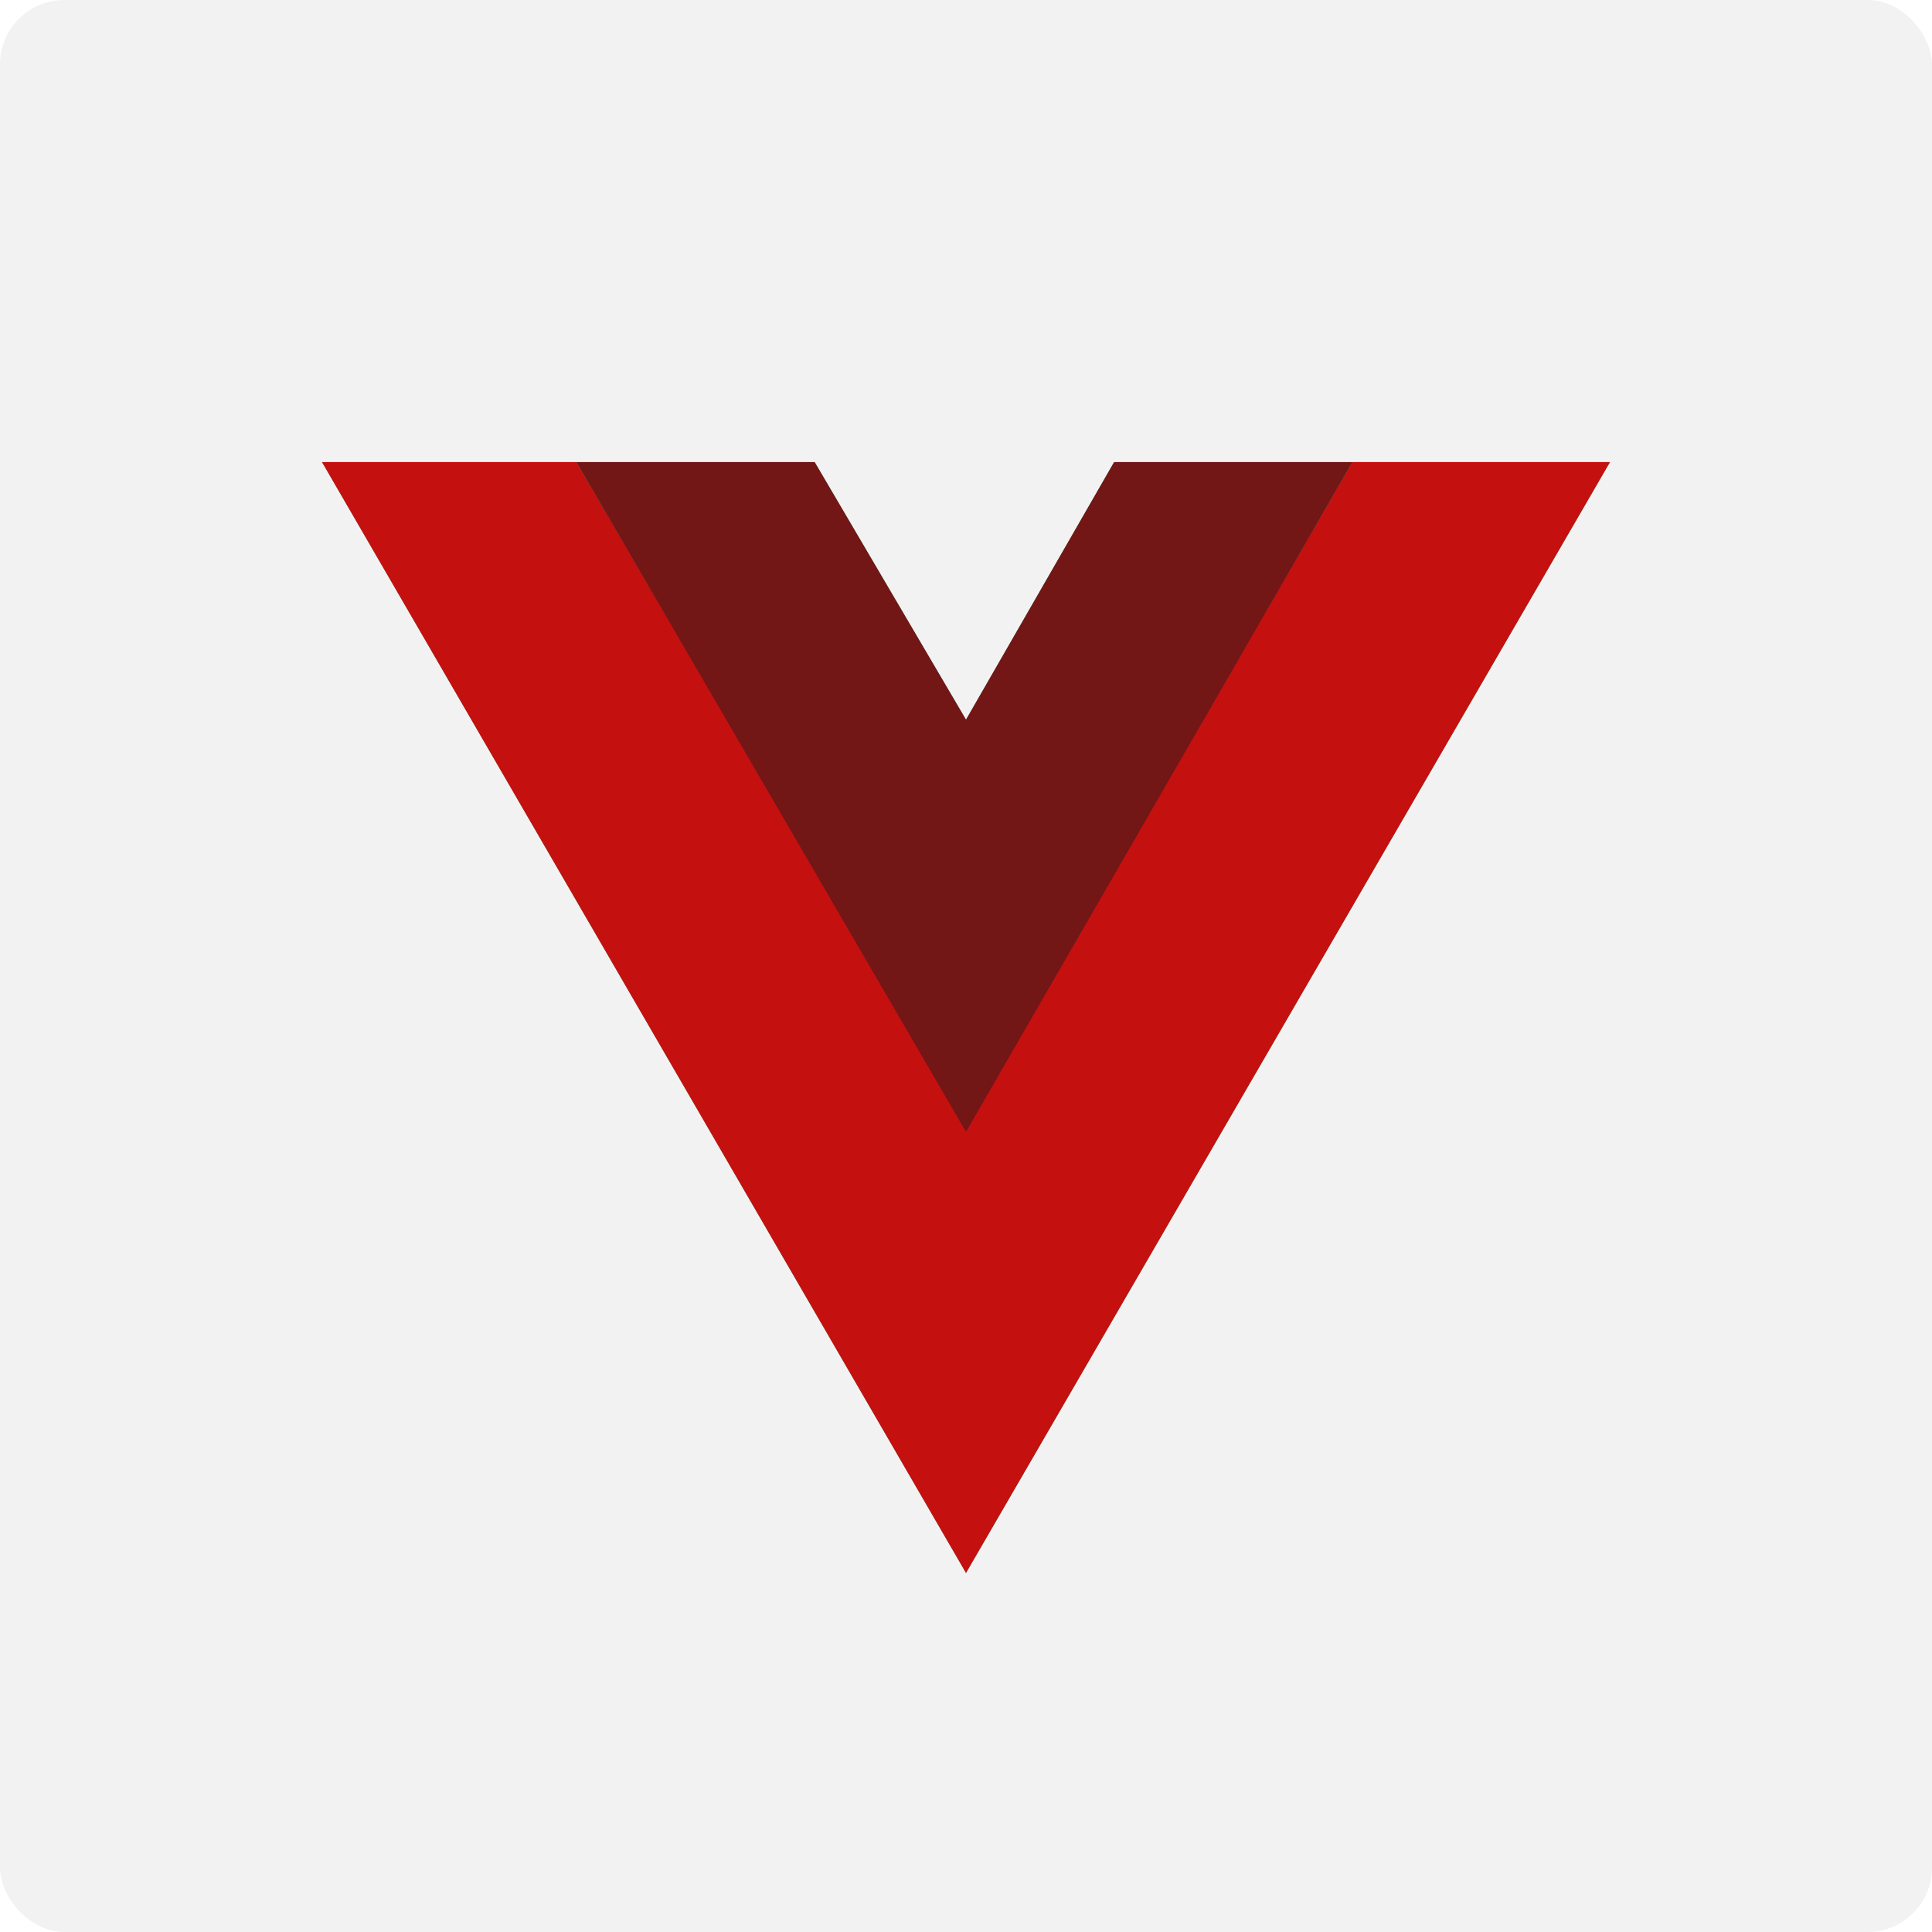 <svg width="150" height="150" viewBox="0 0 150 150" fill="none" xmlns="http://www.w3.org/2000/svg">
<rect width="150" height="150" rx="5" fill="#F2F2F2"/>
<g filter="url(#filter0_d_321_14)">
<path d="M105 31.875H125L75 118.125L25 31.875H63.25L75 51.875L86.5 31.875H105Z" fill="#41B883"/>
<path d="M25 31.875L75 118.125L125 31.875H105L75 83.625L44.75 31.875H25Z" fill="#C51010"/>
<path d="M44.75 31.875L75 83.875L105 31.875H86.5L75 51.875L63.25 31.875H44.75Z" fill="#721616"/>
</g>
<defs>
<filter id="filter0_d_321_14" x="21" y="31.875" width="108" height="94.25" filterUnits="userSpaceOnUse" color-interpolation-filters="sRGB">
<feFlood flood-opacity="0" result="BackgroundImageFix"/>
<feColorMatrix in="SourceAlpha" type="matrix" values="0 0 0 0 0 0 0 0 0 0 0 0 0 0 0 0 0 0 127 0" result="hardAlpha"/>
<feOffset dy="4"/>
<feGaussianBlur stdDeviation="2"/>
<feComposite in2="hardAlpha" operator="out"/>
<feColorMatrix type="matrix" values="0 0 0 0 0 0 0 0 0 0 0 0 0 0 0 0 0 0 0.25 0"/>
<feBlend mode="normal" in2="BackgroundImageFix" result="effect1_dropShadow_321_14"/>
<feBlend mode="normal" in="SourceGraphic" in2="effect1_dropShadow_321_14" result="shape"/>
</filter>
</defs>
</svg>
